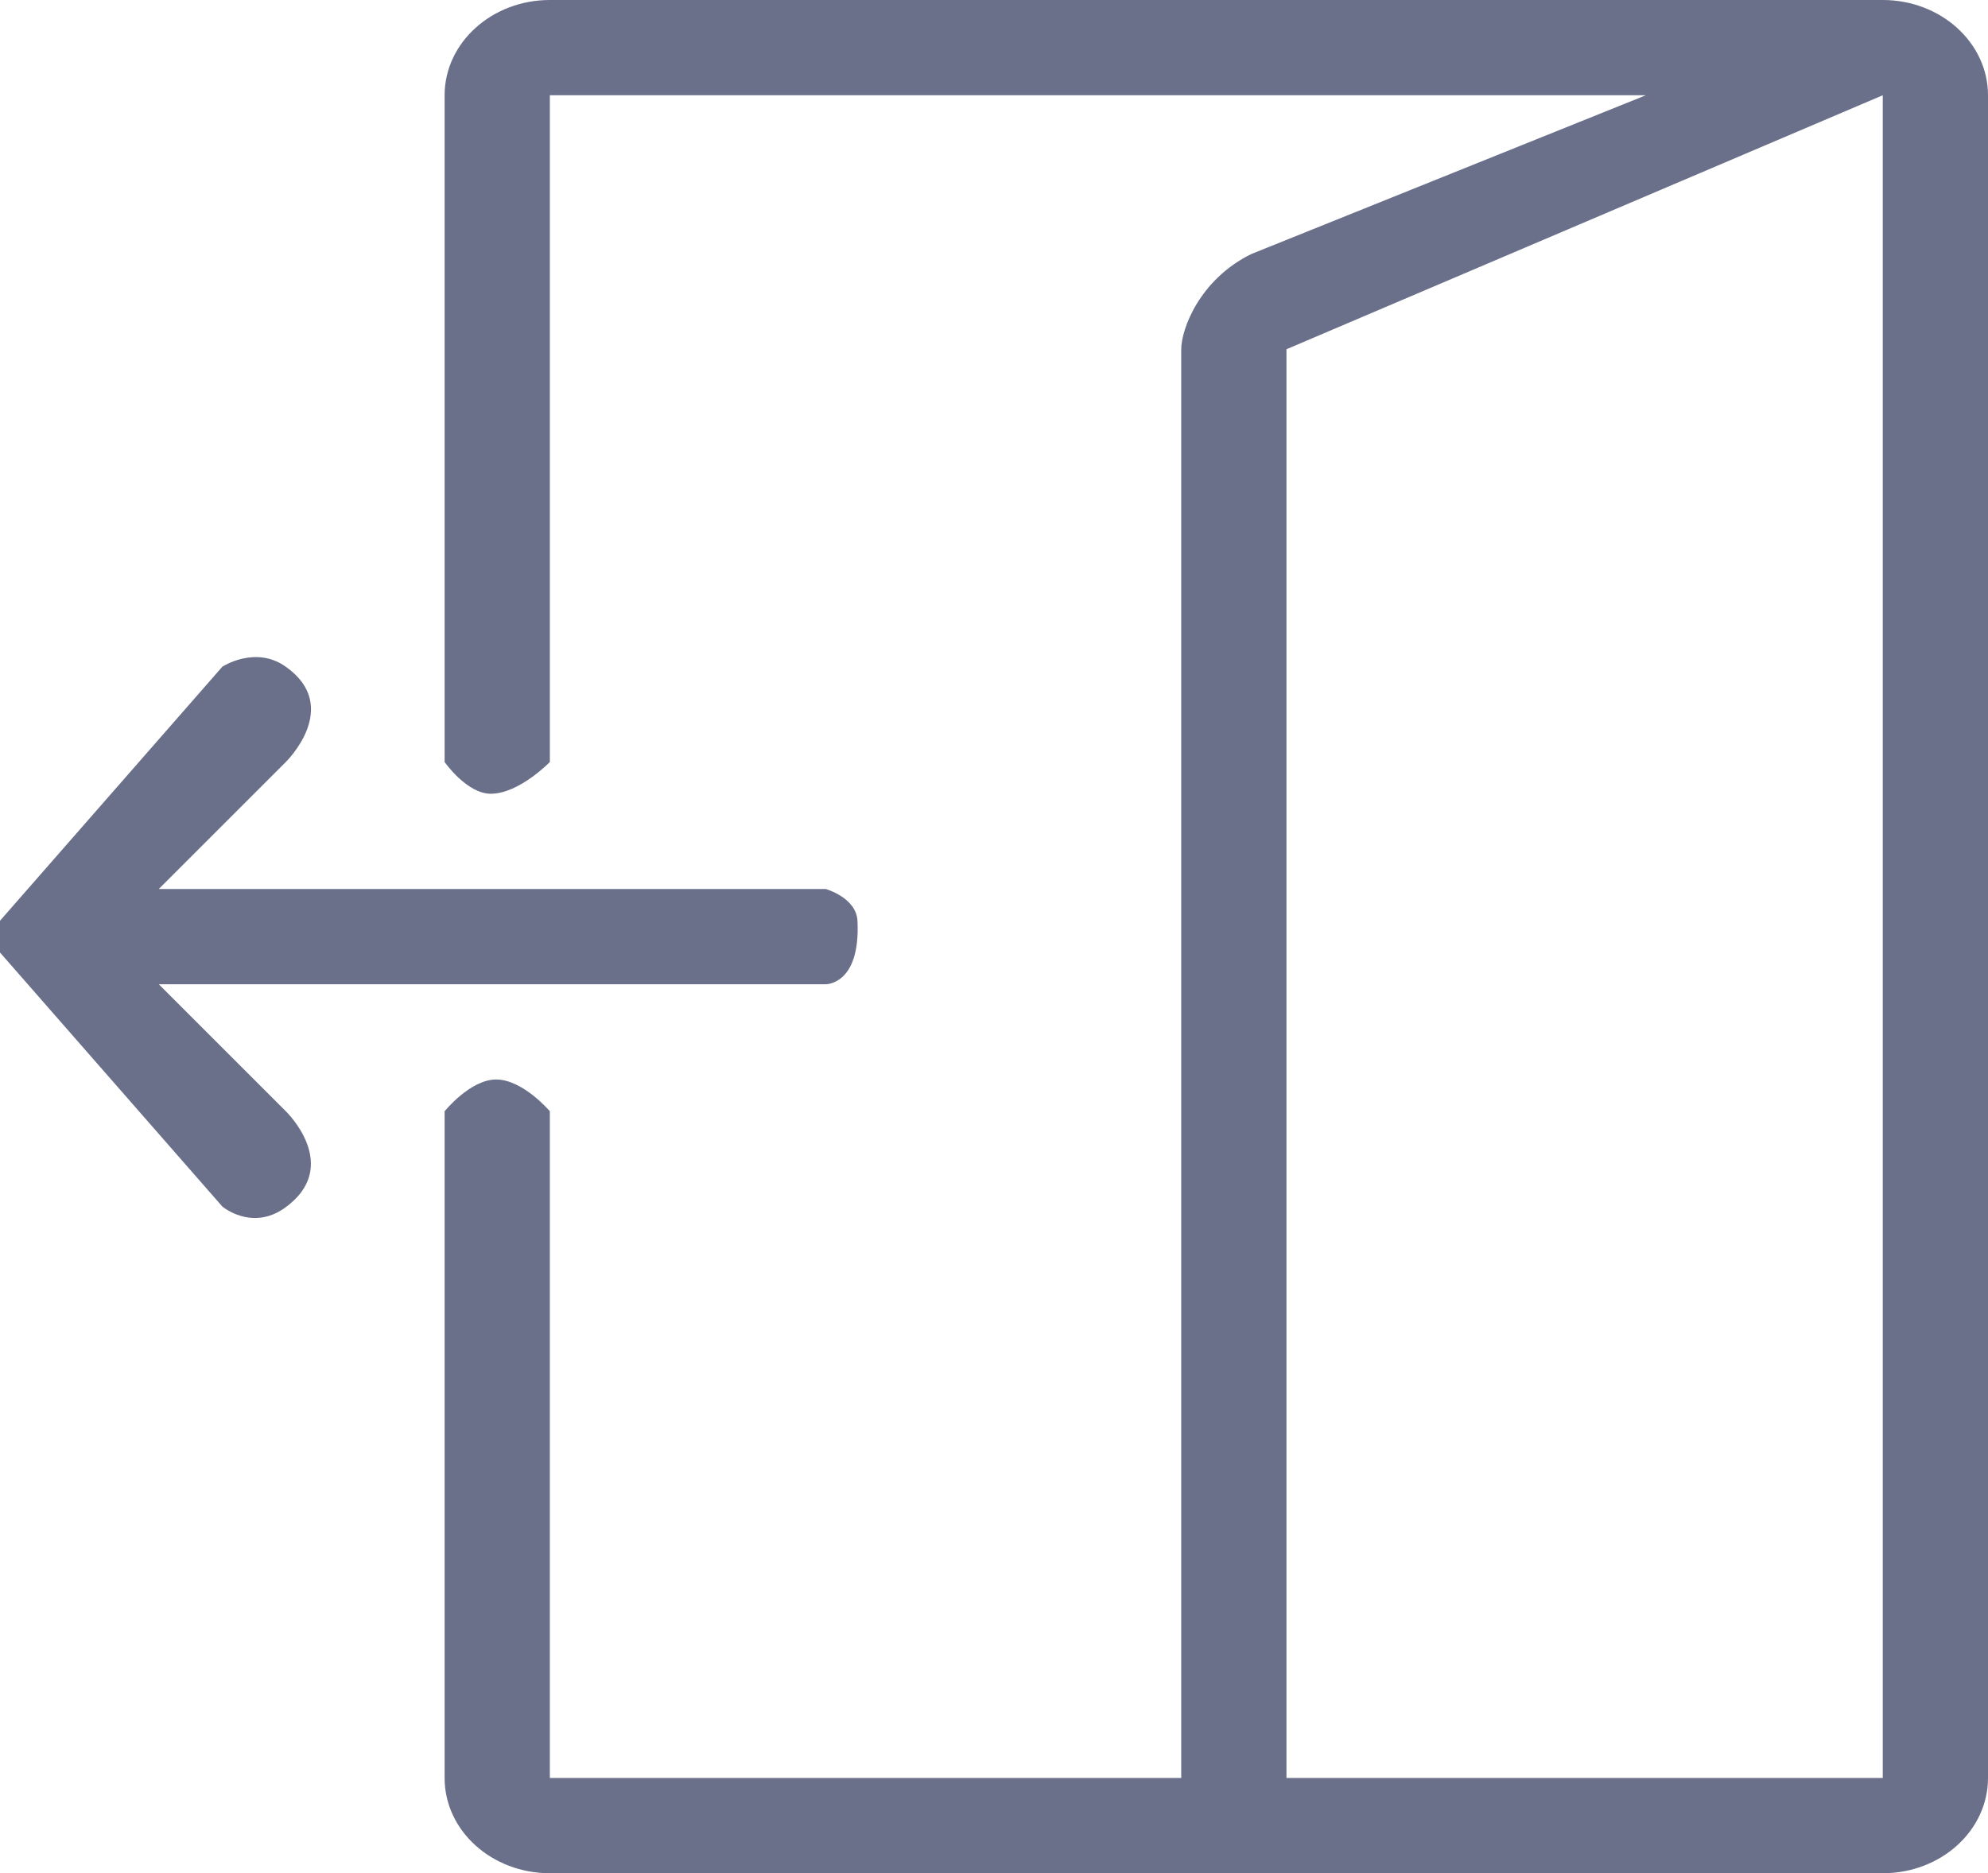 <svg xmlns="http://www.w3.org/2000/svg" width="985.6" height="928.947" viewBox="0 0 985.6 928.947">
  <g transform="translate(-132 -128.5)">
    <path d="M1027,128.5H366.171C337.41,128.5,314,149.695,314,175.735V506.377s10.969,15.745,22.875,15.745c14.046,0,29.3-15.745,29.3-15.745V175.735H909.55L713.976,254.459c-25.684,12.6-34.781,37.3-34.781,47.235v708.519H366.171V679.57s-13.377-15.745-26.621-15.745c-12.842,0-25.55,15.745-25.55,15.745v330.642c0,26.161,23.41,47.235,52.171,47.235H1027c28.895,0,52.171-21.2,52.171-47.235V175.735C1079.172,149.695,1055.762,128.5,1027,128.5Zm0,881.712H731.367V301.693L1027,175.735Z" transform="translate(38.428)" fill="#6A6F8A"/>
    <path d="M273.7,622.763l-62.979-62.979H541.366s17.319.363,15.745-31.49c-.606-11.506-15.745-15.745-15.745-15.745H210.724L273.7,449.57s28.1-27.372,0-47.235c-15.139-10.779-31.49,0-31.49,0L132,528.294v15.745L242.214,670s14.413,12.232,30.763.848C302.166,650.135,273.7,622.763,273.7,622.763Z" transform="translate(0 56.807)" fill="#6A6F8A"/>
  </g>
</svg>

